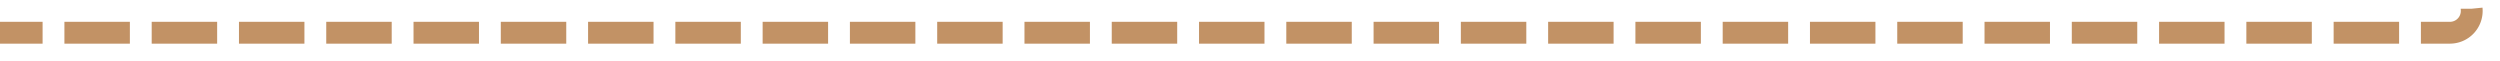 ﻿<?xml version="1.0" encoding="utf-8"?>
<svg version="1.1" xmlns:xlink="http://www.w3.org/1999/xlink" width="572.884px" height="14px" preserveAspectRatio="xMinYMid meet" viewBox="358.116 341  572.884 12" xmlns="http://www.w3.org/2000/svg">
  <path d="M 924.5 322  L 924.5 342  A 5 5 0 0 1 919.5 347.5 L 358 347.5  " stroke-width="5" stroke-dasharray="15,5" stroke="#c29265" fill="none" />
  <path d="M 924.5 317  A 5 5 0 0 0 919.5 322 A 5 5 0 0 0 924.5 327 A 5 5 0 0 0 929.5 322 A 5 5 0 0 0 924.5 317 Z " fill-rule="nonzero" fill="#c29265" stroke="none" />
</svg>